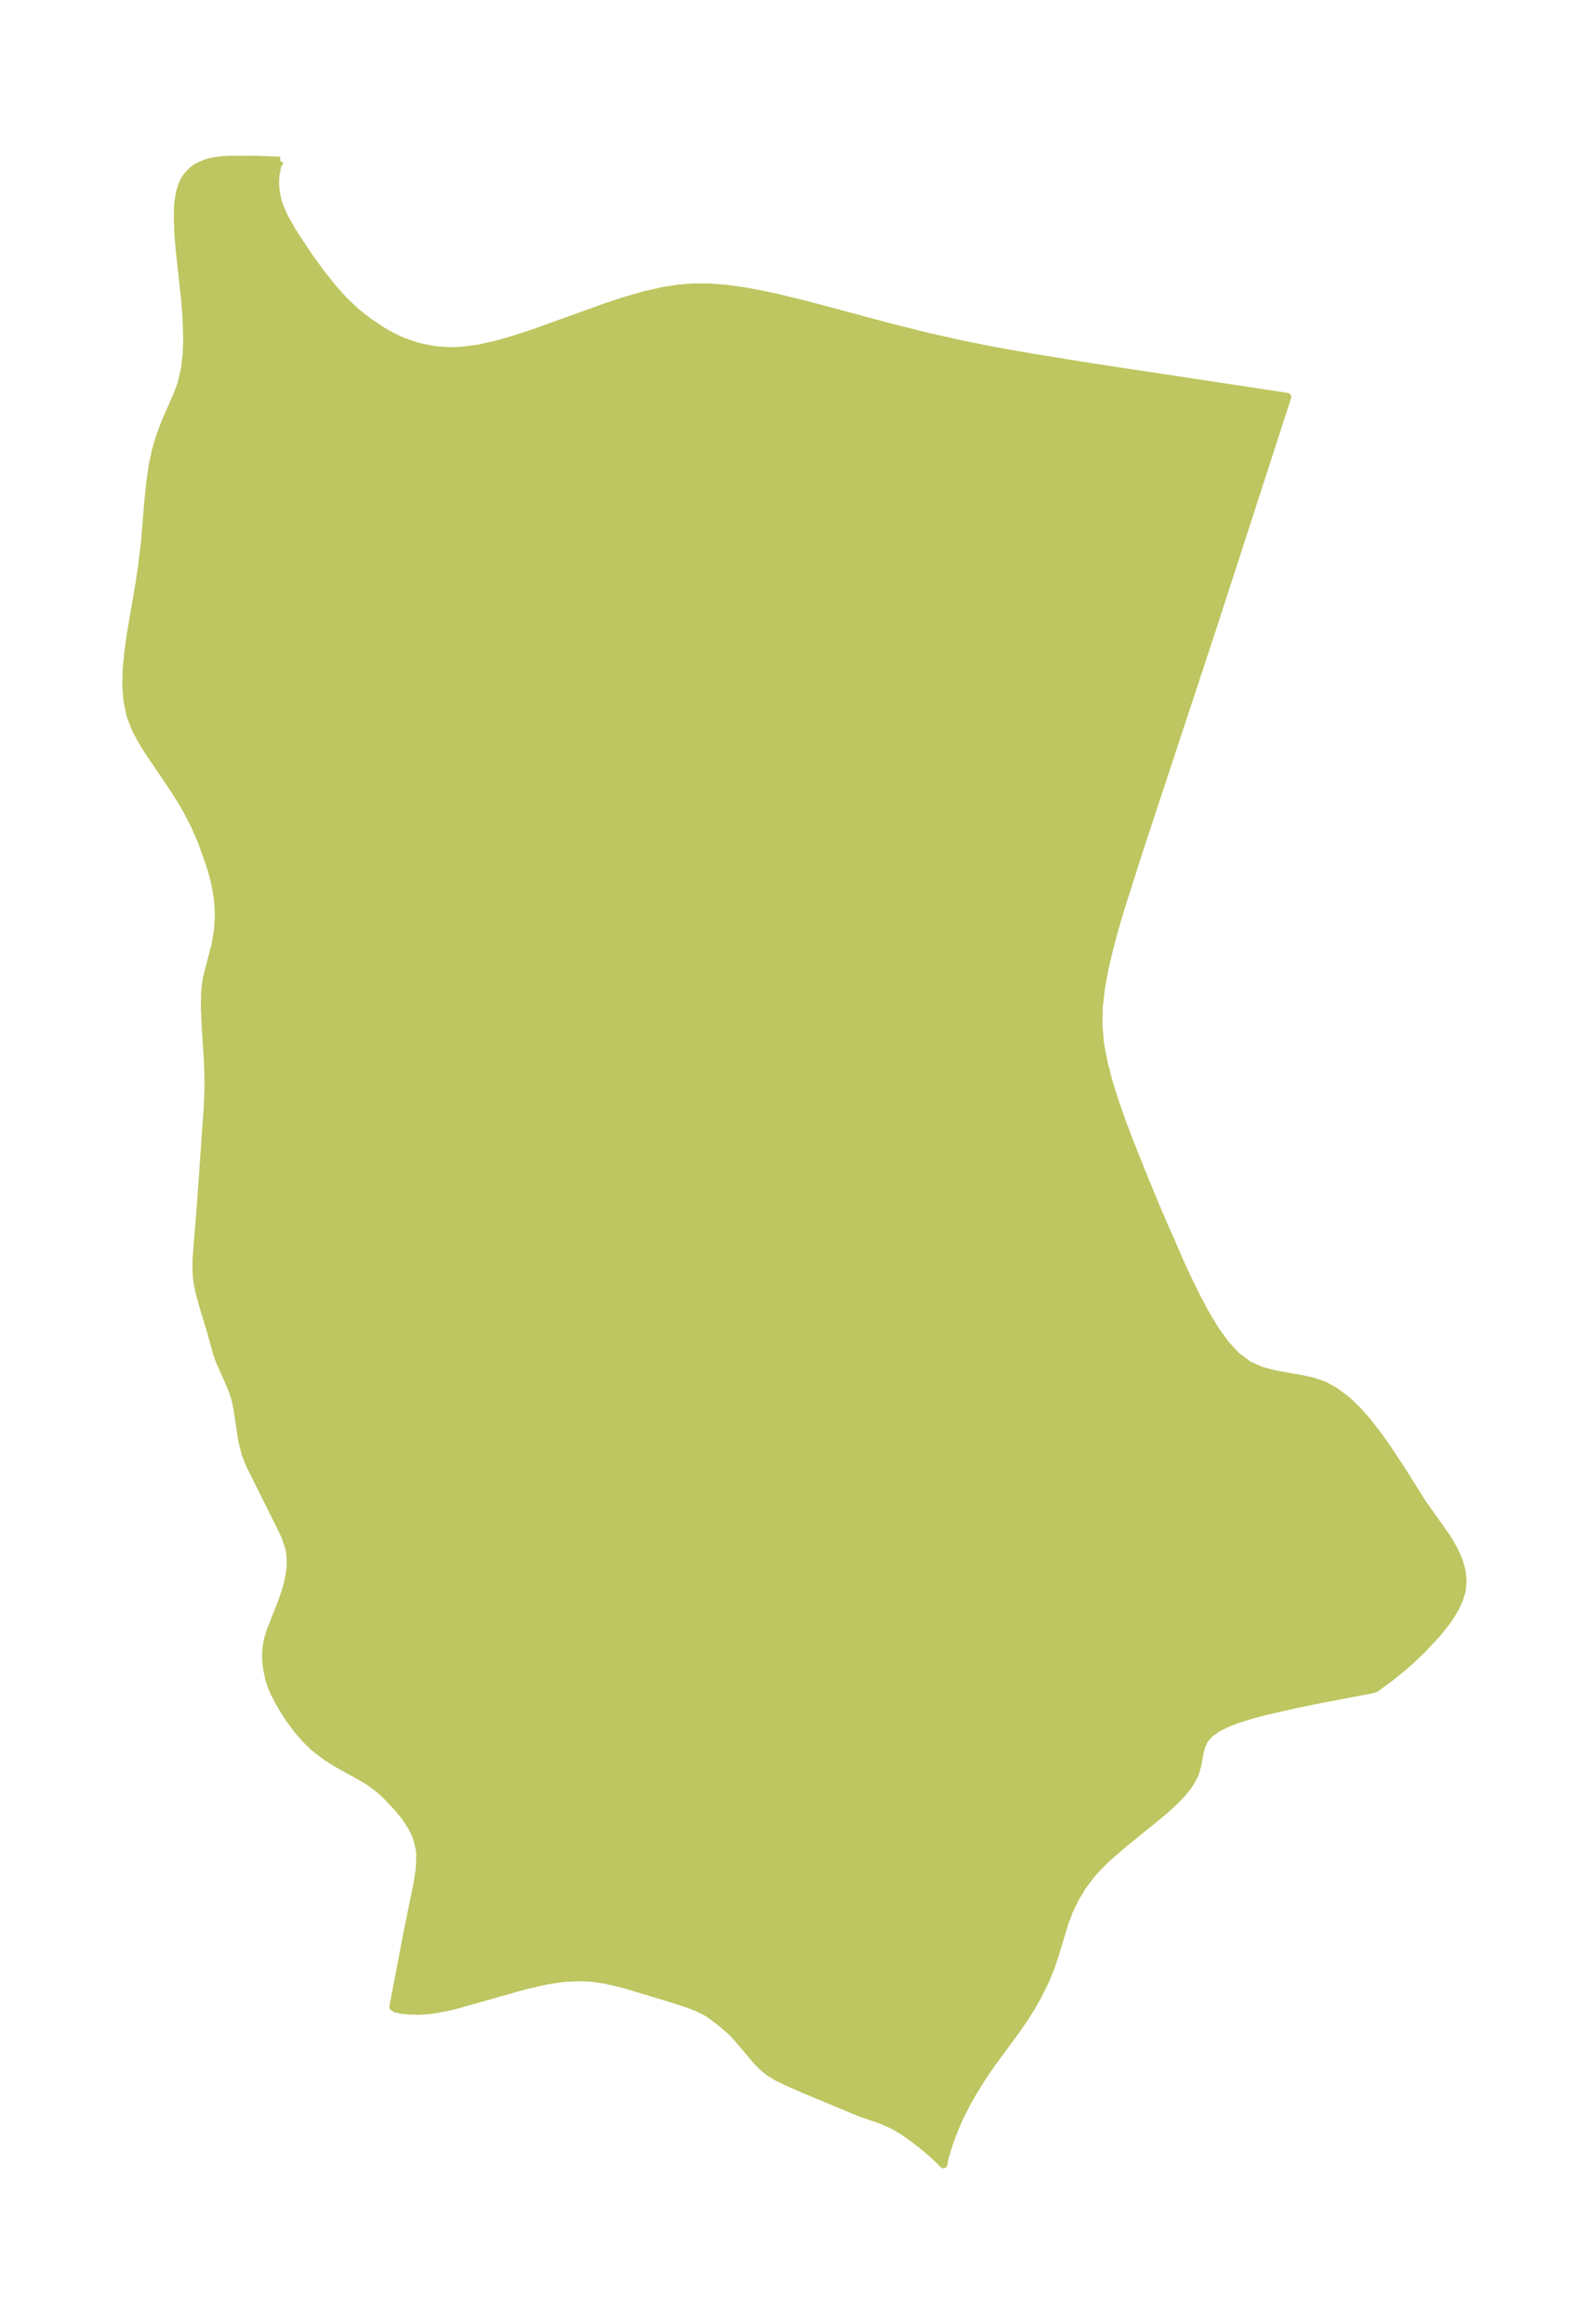 <?xml version="1.0" encoding="UTF-8"?>
<!DOCTYPE svg  PUBLIC '-//W3C//DTD SVG 1.1//EN'  'http://www.w3.org/Graphics/SVG/1.1/DTD/svg11.dtd'>
<svg width="191.77pt" height="280.51pt" version="1.1" viewBox="0 0 191.77 280.51" xmlns="http://www.w3.org/2000/svg" xmlns:xlink="http://www.w3.org/1999/xlink">
 <defs>
  <style type="text/css">*{stroke-linejoin: round; stroke-linecap: butt}</style>
 </defs>
 <g id="figure_1">
  <g id="patch_1">
   <path d="m-0 280.51h191.77v-280.51h-191.77v280.51z" fill="none"/>
  </g>
  <g id="axes_1">
   <g id="PatchCollection_1">
    <defs>
     <path id="mac2d5a02b5" d="m33.801-261.1-0.343 0.52-0.232 1.188-0.042 0.762 0.022 0.731 0.08 0.706 0.203 0.942 0.214 0.661 0.587 1.327 0.959 1.694 1.795 2.743 1.589 2.21 1.508 1.888 1.377 1.538 1.455 1.371 1.44 1.133 1.728 1.159 1.331 0.742 0.803 0.376 0.85 0.341 0.97 0.316 0.741 0.195 0.987 0.21 0.931 0.143 1.546 0.096 1.31-0.037 2.154-0.276 2.182-0.485 2.201-0.631 2.214-0.729 8.923-3.212 2.243-0.734 2.25-0.644 2.26-0.514 1.744-0.276 1.75-0.15 2.06 0.001 2.066 0.162 2.116 0.293 2.12 0.389 2.123 0.46 3.375 0.827 9.538 2.554 4.811 1.217 4.631 1.04 3.563 0.702 4.549 0.807 7.058 1.143 23.796 3.61-8.979 27.709-8.863 26.863-2.283 7.16-0.7 2.381-0.643 2.379-0.559 2.375-0.441 2.371-0.275 2.365-0.046 2.357 0.218 2.244 0.429 2.237 0.583 2.232 0.695 2.229 0.775 2.228 0.83 2.227 1.763 4.449 1.838 4.432 2.848 6.532 0.983 2.107 1.012 2.043 1.054 1.952 1.112 1.825 1.194 1.651 1.305 1.413 1.456 1.095 1.577 0.701 1.693 0.444 3.163 0.55 1.385 0.308 1.327 0.461 1.264 0.689 1.322 0.985 0.512 0.444 1.105 1.09 0.997 1.139 1.341 1.74 0.888 1.24 1.85 2.787 2.635 4.198 2.707 3.802 0.428 0.659 0.549 0.965 0.401 0.843 0.268 0.675 0.325 1.136 0.122 1.214-0.122 1.169-0.268 0.919-0.498 1.107-0.5 0.86-0.586 0.86-1.185 1.483-1.772 1.885-1.417 1.339-0.903 0.791-1.436 1.165-1.811 1.339-0.503 0.144-6.523 1.245-2.471 0.508-3.757 0.853-1.746 0.462-1.613 0.504-1.289 0.496-1.125 0.556-0.923 0.631-0.675 0.727-0.402 0.83-0.203 0.778-0.304 1.596-0.161 0.606-0.205 0.561-0.459 0.868-0.41 0.596-0.828 0.985-0.963 0.966-1.062 0.954-4.7 3.818-2.111 1.824-0.991 0.968-0.922 1.023-1.035 1.384-0.893 1.479-0.747 1.561-0.499 1.326-1.26 4.129-0.471 1.382-0.66 1.6-0.771 1.576-0.871 1.552-0.965 1.526-0.912 1.308-2.912 3.96-1.099 1.609-1.042 1.659-0.962 1.695-0.851 1.707-0.654 1.53-0.529 1.436-0.394 1.244-0.236 0.912-0.034 0.384-0.459-0.481-0.889-0.823-1.212-1.027-1.016-0.787-1.067-0.753-0.771-0.489-0.788-0.434-1.294-0.557-2.64-0.924-6.811-2.835-2.103-0.935-0.952-0.473-0.993-0.592-0.85-0.701-0.79-0.819-2.249-2.673-0.781-0.809-1.26-1.066-1.357-1.016-0.735-0.415-0.801-0.369-0.94-0.364-2.016-0.661-5.419-1.637-1.256-0.332-1.27-0.282-1.286-0.206-0.694-0.069-1.415-0.046-1.432 0.068-0.89 0.094-1.446 0.227-2.593 0.586-8.276 2.341-1.109 0.264-1.345 0.263-0.815 0.115-1.258 0.086-1.151-0.021-0.972-0.1-0.695-0.15-0.281-0.18 1.708-8.93 1.197-5.848 0.287-1.861 0.066-1.742-0.064-0.667-0.331-1.349-0.294-0.715-0.44-0.823-0.738-1.093-0.84-1.032-1.572-1.648-0.804-0.712-1.148-0.836-1.254-0.74-2.381-1.306-1.51-0.942-1.395-1.072-1.022-0.986-1.027-1.185-0.929-1.252-0.686-1.05-0.621-1.057-0.611-1.199-0.3-0.734-0.299-0.958-0.23-1.118-0.104-1.018-0.009-0.803 0.117-1.149 0.165-0.725 0.252-0.806 1.416-3.61 0.365-1.061 0.321-1.135 0.236-1.187 0.09-0.866 0.008-0.827-0.087-0.88-0.121-0.594-0.424-1.241-0.569-1.214-3.752-7.527-0.51-1.307-0.408-1.663-0.506-3.433-0.272-1.368-0.315-1.022-0.52-1.252-1.11-2.477-0.328-0.966-0.77-2.816-0.791-2.536-0.576-2.144-0.228-1.216-0.076-1.002-0.003-1.319 0.039-0.804 0.504-6.195 0.812-11.648 0.077-1.853 0.005-1.631-0.056-1.86-0.282-4.432-0.094-2.054 0.027-1.905 0.067-0.787 0.171-1.074 0.999-3.849 0.314-1.81 0.107-1.768-0.048-1.337-0.109-1.022-0.3-1.641-0.286-1.139-0.34-1.14-0.976-2.709-0.805-1.864-0.922-1.816-0.711-1.218-0.969-1.523-3.178-4.713-0.842-1.407-0.544-1.058-0.601-1.529-0.398-1.848-0.137-1.938 0.058-2.005 0.191-1.976 0.282-2.012 1.049-6.168 0.32-2.082 0.357-3.037 0.442-5.298 0.205-1.961 0.28-1.916 0.395-1.855 0.538-1.778 0.644-1.7 1.347-3.071 0.553-1.467 0.408-1.726 0.216-1.831 0.068-1.911-0.103-2.868-0.176-2.033-0.64-5.889-0.155-1.915-0.069-1.836 0.033-1.348 0.063-0.71 0.217-1.198 0.293-0.863 0.289-0.562 0.336-0.475 0.419-0.446 0.426-0.343 0.319-0.206 1.047-0.459 0.86-0.216 0.911-0.127 0.914-0.054 3.456-0.002 2.748 0.112" stroke="#bdc660"/>
    </defs>
    <g clip-path="url(#p2e389d6e10)">
     <use y="280.512" fill="#bdc660" stroke="#bdc660" xlink:href="#mac2d5a02b5"/>
    </g>
   </g>
  </g>
 </g>
 <defs>
  <clipPath id="p2e389d6e10">
   <rect x="7.2" y="7.2" width="177.37" height="266.11"/>
  </clipPath>
 </defs>
</svg>
